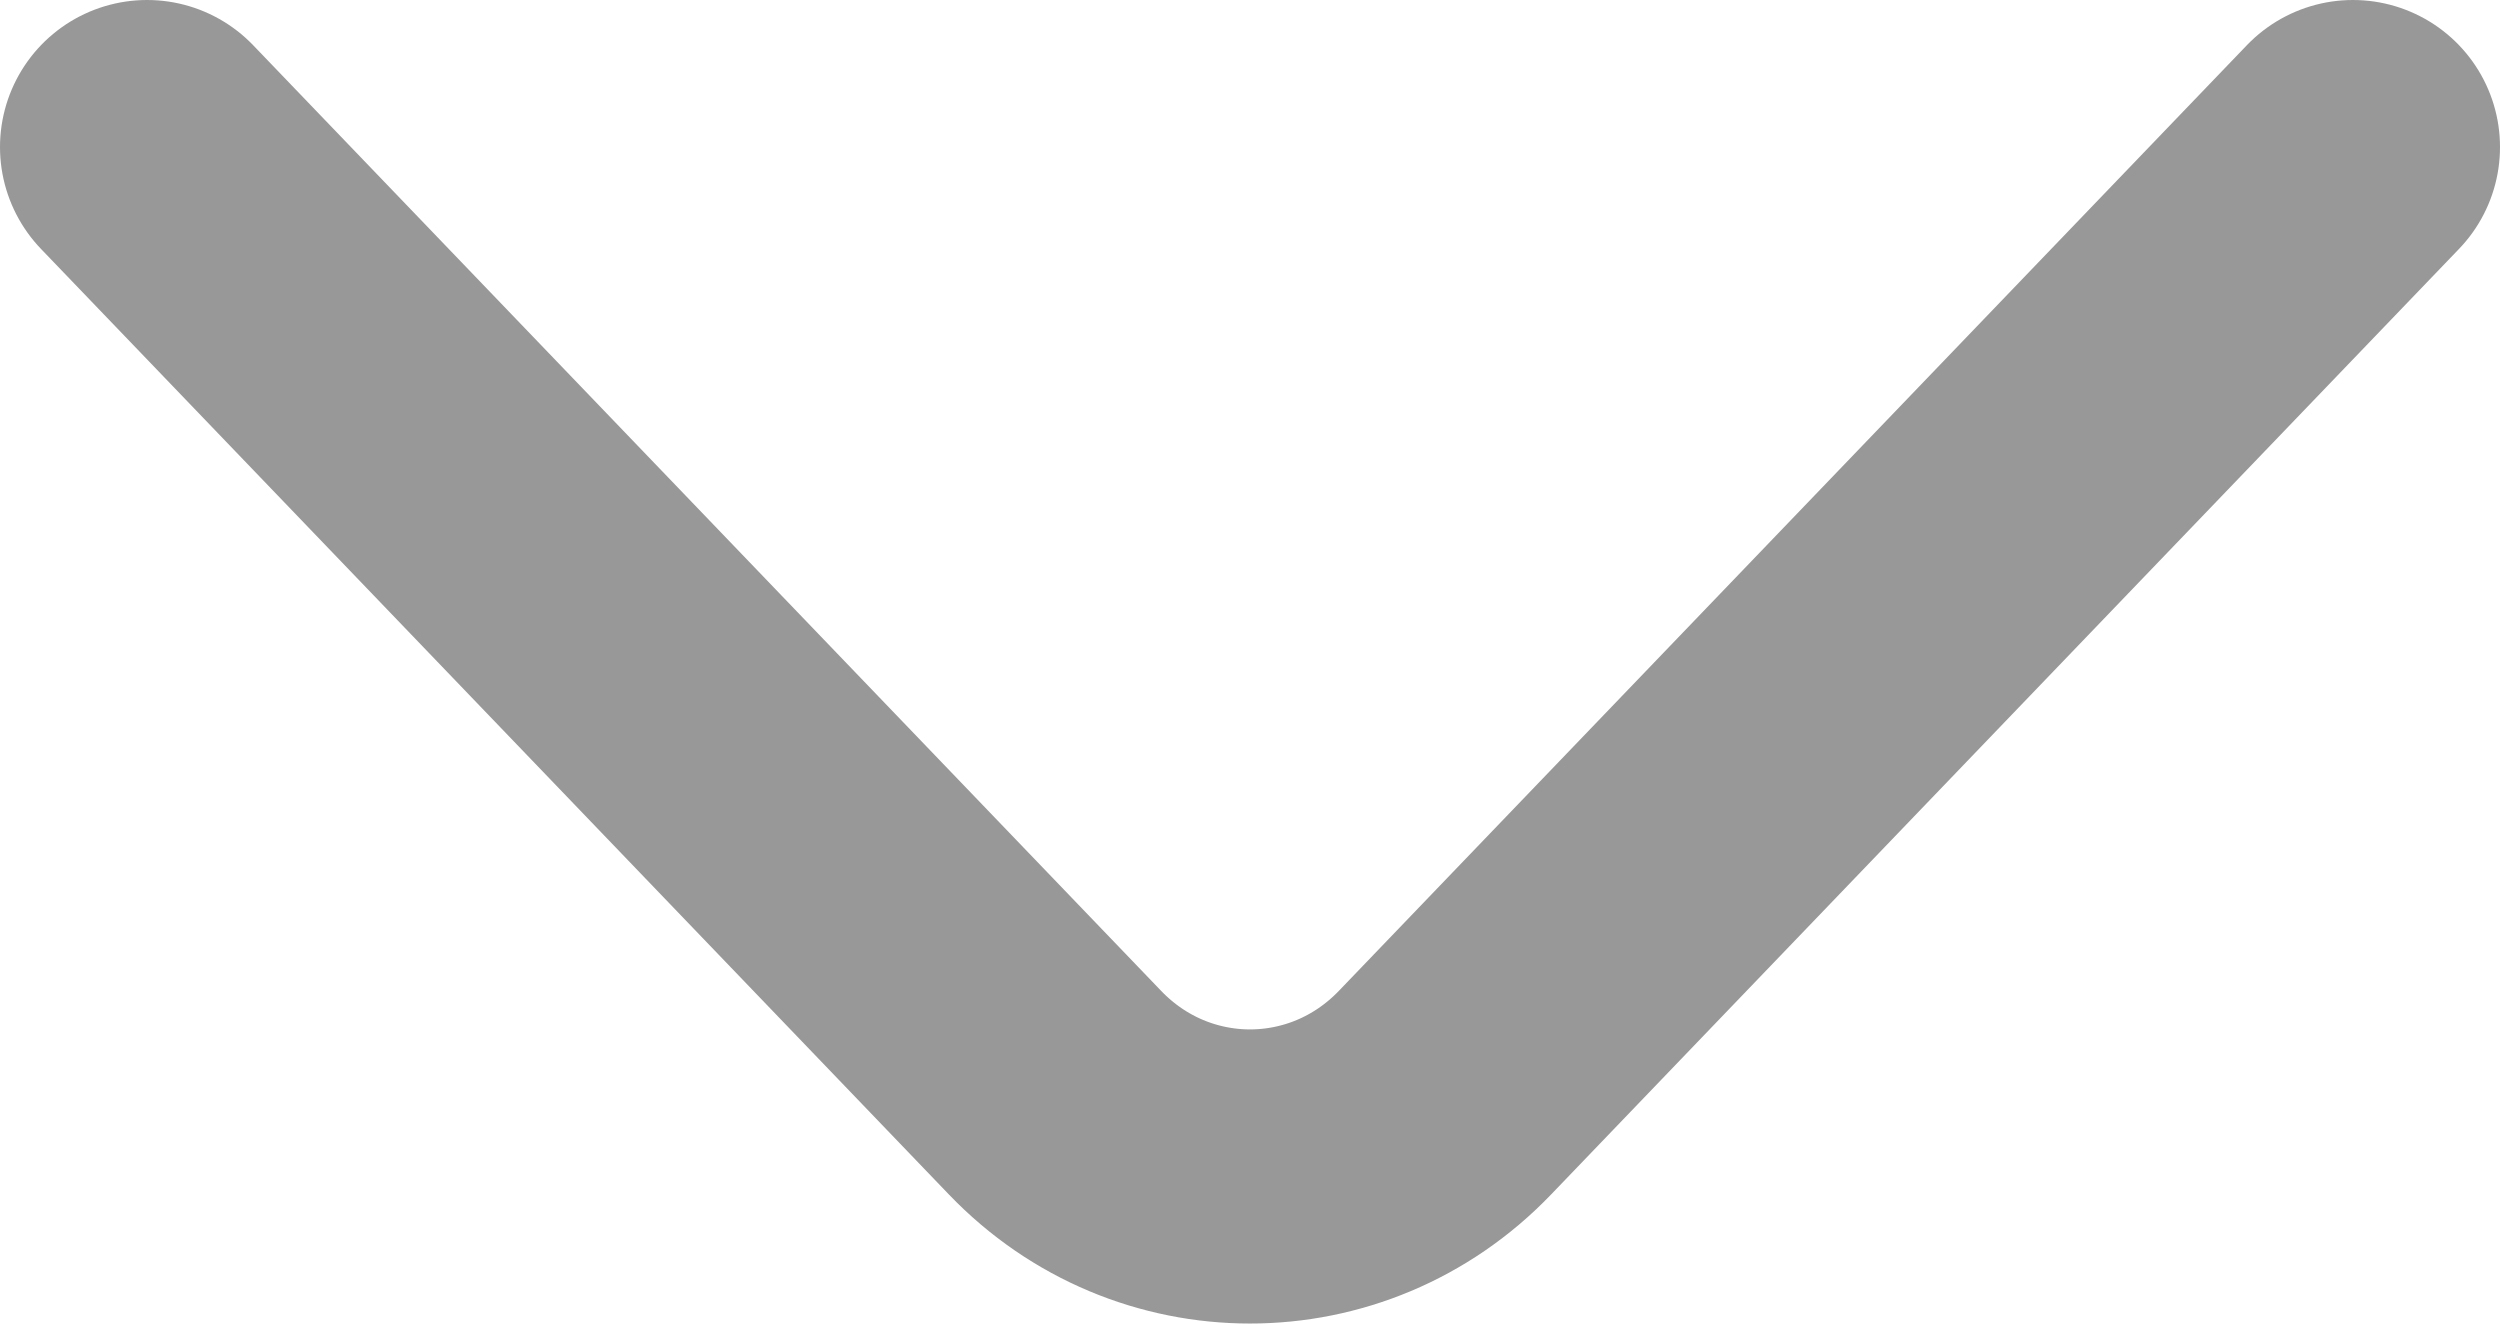 <svg width="17" height="9" viewBox="0 0 17 9" fill="none" xmlns="http://www.w3.org/2000/svg">
<path d="M1 1L7.174 7.43C7.903 8.19 9.097 8.19 9.826 7.43L16 1" stroke="#989898" stroke-width="2" stroke-miterlimit="10" stroke-linecap="round" stroke-linejoin="round"/>
</svg>
